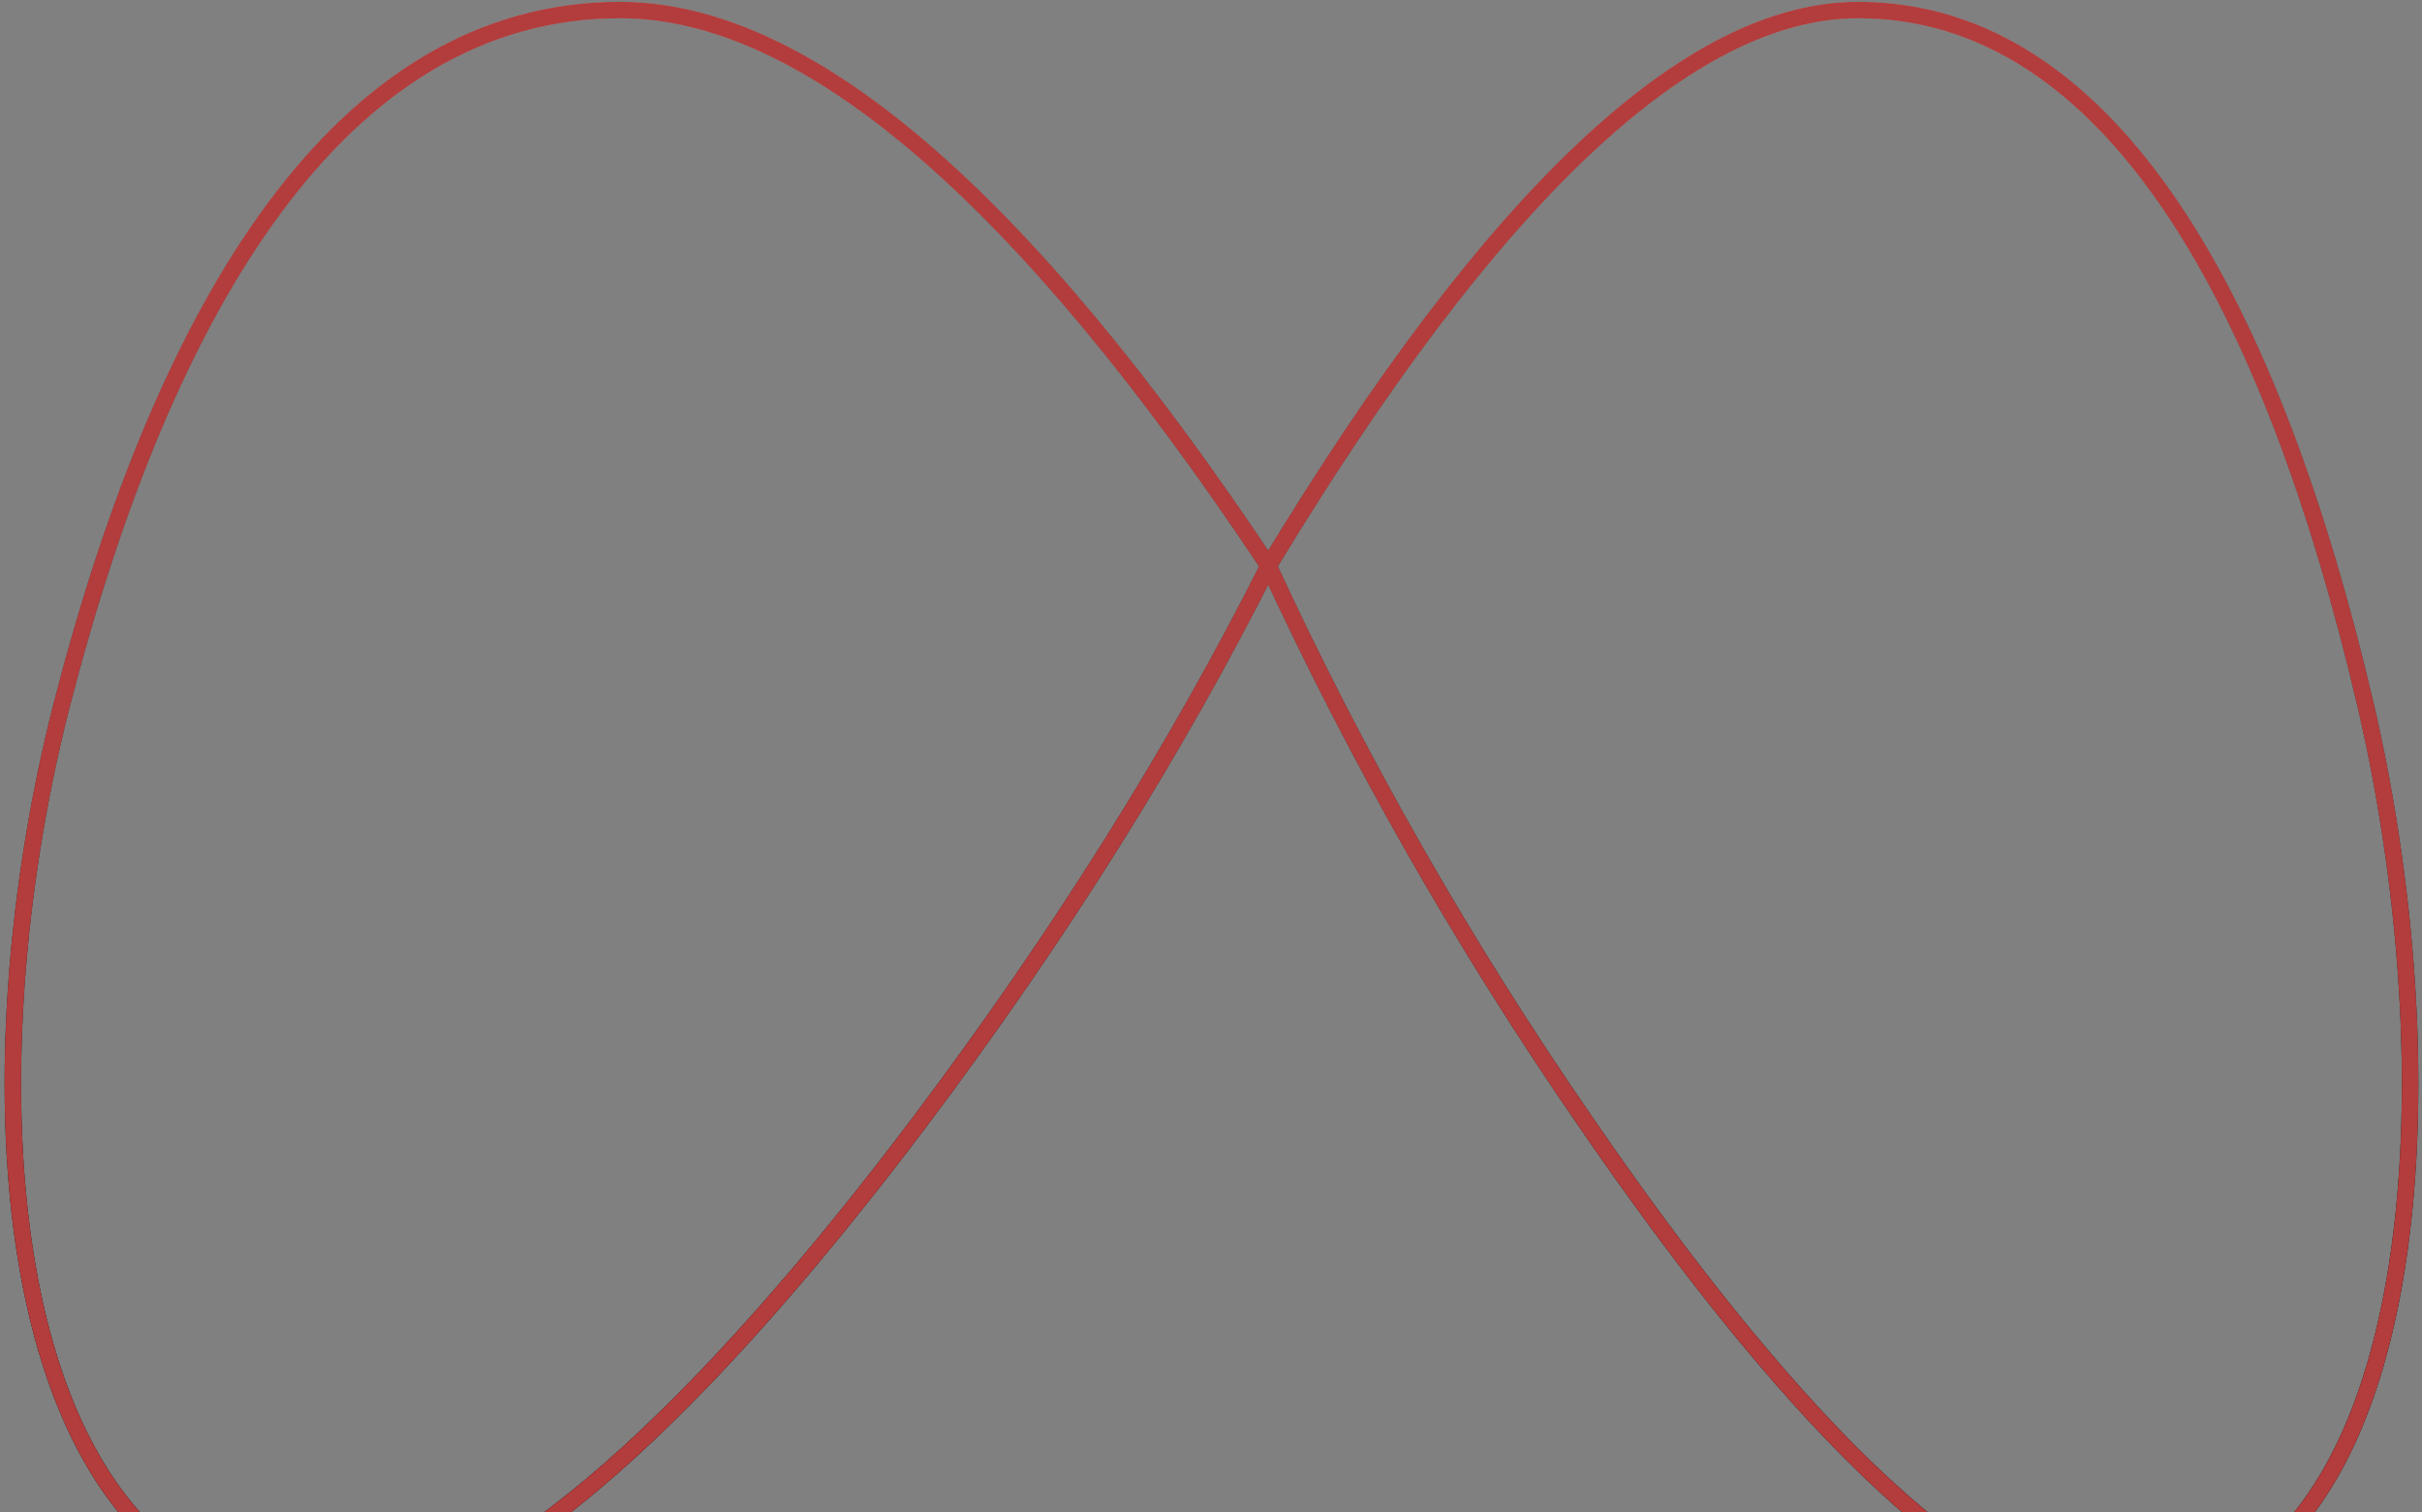 <svg width="221" height="138" viewBox="0 0 221 138" fill="none" xmlns="http://www.w3.org/2000/svg">
<rect x="0" y="0" width="221" height="138" fill="#808080" stroke="none"/>
<path d="M115.753 51.647C136.191 17.821 154.125 0.911 169.555 0.918C192.701 0.918 207.316 27.814 215.847 64.314C223.993 99.189 221.638 146.751 192.701 146.751C179.805 146.751 162.055 127.73 144.68 102.376C133.599 86.329 123.921 69.356 115.753 51.647ZM115.753 51.647C93.267 17.821 73.541 0.911 56.576 0.918C31.107 0.918 15.034 27.814 5.638 64.314C-3.309 99.199 -0.705 146.751 31.118 146.751C45.305 146.751 64.836 127.73 83.93 102.376C96.652 85.453 107.26 68.543 115.753 51.647Z" stroke="url(#paint0_linear_2142_1079)" stroke-width="1.5" stroke-linecap="round" stroke-linejoin="round"/>
<path d="M115.753 51.647C136.191 17.821 154.125 0.911 169.555 0.918C192.701 0.918 207.316 27.814 215.847 64.314C223.993 99.189 221.638 146.751 192.701 146.751C179.805 146.751 162.055 127.73 144.68 102.376C133.599 86.329 123.921 69.356 115.753 51.647ZM115.753 51.647C93.267 17.821 73.541 0.911 56.576 0.918C31.107 0.918 15.034 27.814 5.638 64.314C-3.309 99.199 -0.705 146.751 31.118 146.751C45.305 146.751 64.836 127.73 83.93 102.376C96.652 85.453 107.26 68.543 115.753 51.647Z" stroke="url(#paint1_linear_2142_1079)" stroke-width="1.5" stroke-linecap="round" stroke-linejoin="round"/>
<path d="M115.753 51.647C136.191 17.821 154.125 0.911 169.555 0.918C192.701 0.918 207.316 27.814 215.847 64.314C223.993 99.189 221.638 146.751 192.701 146.751C179.805 146.751 162.055 127.73 144.68 102.376C133.599 86.329 123.921 69.356 115.753 51.647ZM115.753 51.647C93.267 17.821 73.541 0.911 56.576 0.918C31.107 0.918 15.034 27.814 5.638 64.314C-3.309 99.199 -0.705 146.751 31.118 146.751C45.305 146.751 64.836 127.73 83.93 102.376C96.652 85.453 107.26 68.543 115.753 51.647Z" stroke="#B33C3C" stroke-width="1.5" stroke-linecap="round" stroke-linejoin="round"/>
<defs>
<linearGradient id="paint0_linear_2142_1079" x1="110.545" y1="0.918" x2="110.545" y2="146.751" gradientUnits="userSpaceOnUse">
<stop stop-color="#464646"/>
<stop offset="1" stop-color="#060606"/>
</linearGradient>
<linearGradient id="paint1_linear_2142_1079" x1="110.373" y1="-39.186" x2="111.691" y2="146.743" gradientUnits="userSpaceOnUse">
<stop stop-color="white"/>
<stop offset="0.857" stop-color="#601312" stop-opacity="0.23"/>
</linearGradient>
</defs>
</svg>
